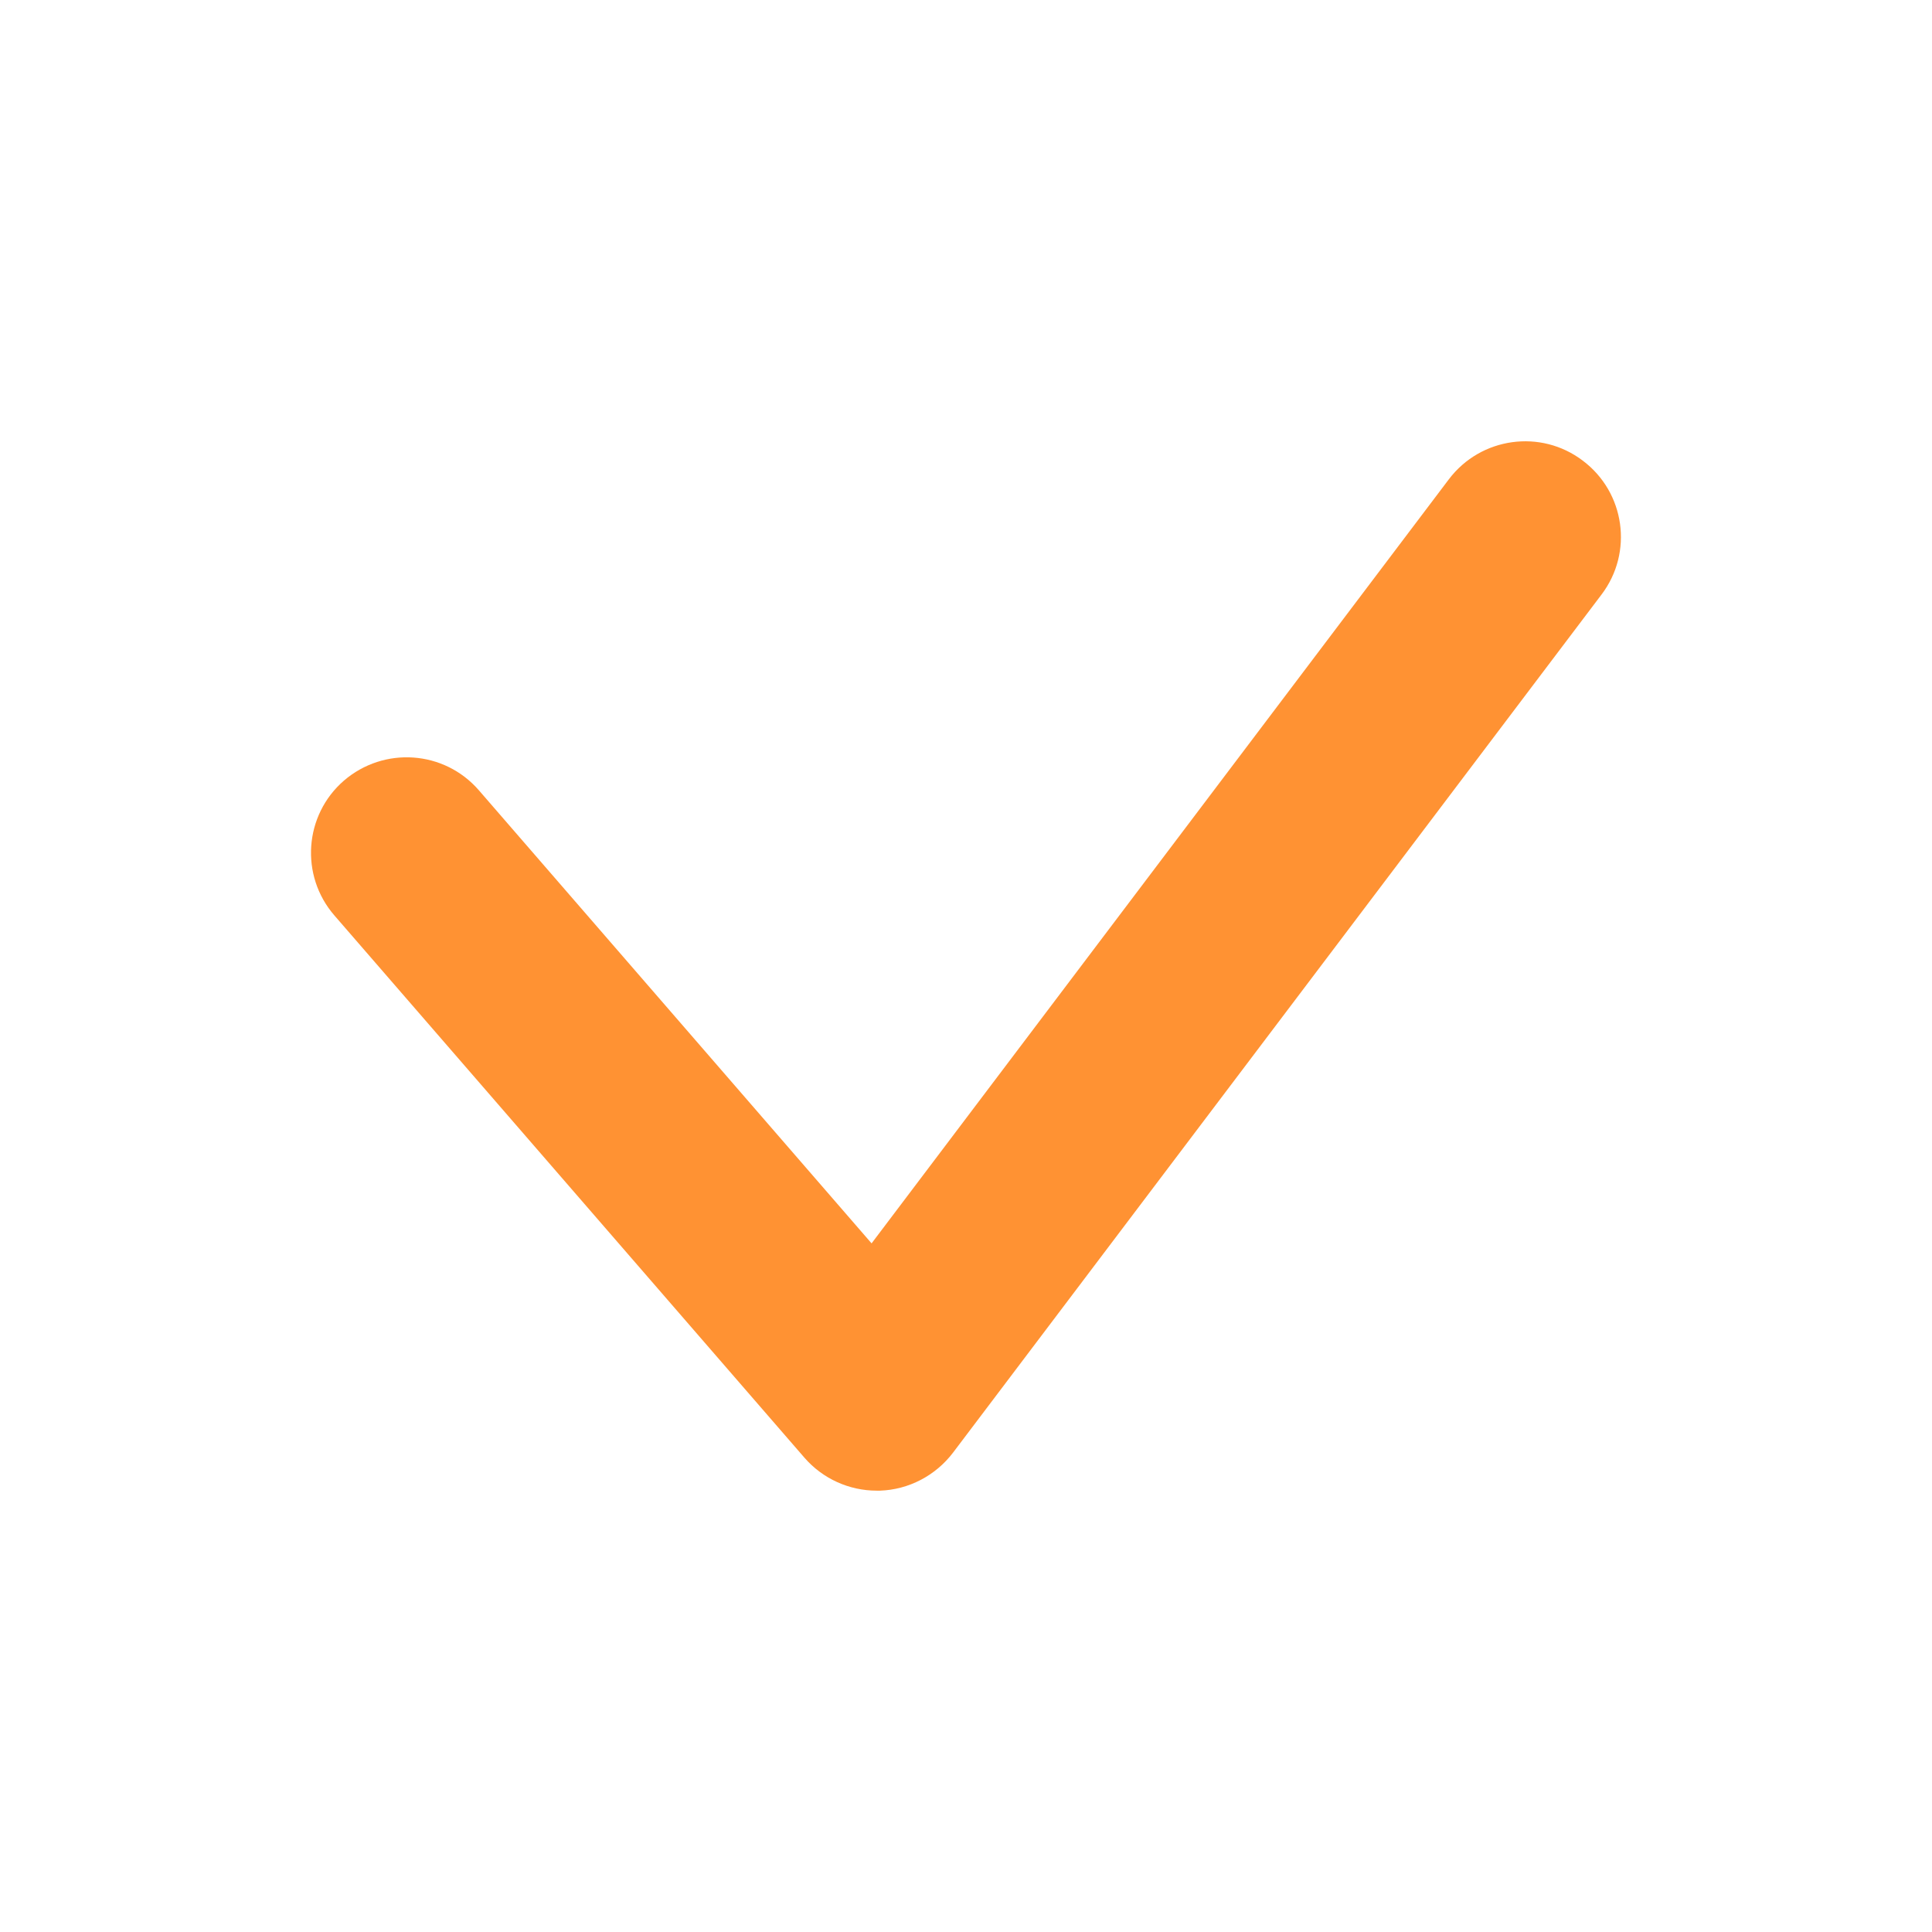<?xml version="1.0" encoding="utf-8"?>
<!-- Generator: Adobe Illustrator 15.0.0, SVG Export Plug-In  -->
<!DOCTYPE svg PUBLIC "-//W3C//DTD SVG 1.1//EN" "http://www.w3.org/Graphics/SVG/1.1/DTD/svg11.dtd">
<svg version="1.1"
	 xmlns="http://www.w3.org/2000/svg" xmlns:xlink="http://www.w3.org/1999/xlink" xmlns:a="http://ns.adobe.com/AdobeSVGViewerExtensions/3.0/"
	 x="0px" y="0px" width="16px" height="16px" viewBox="-2.576 -3.654 16 16" enable-background="new -2.576 -3.654 16 16"
	 xml:space="preserve">
<defs>
</defs>
<path fill="#FF9233" d="M4.685,8.691c-0.229,0-0.448-0.099-0.599-0.273L0.193,3.927c-0.286-0.33-0.251-0.83,0.079-1.116
	c0.331-0.285,0.83-0.252,1.118,0.08l3.252,3.752l4.781-6.328c0.264-0.349,0.762-0.418,1.109-0.154c0.35,0.263,0.42,0.76,0.155,1.109
	L5.316,8.377c-0.145,0.19-0.367,0.306-0.605,0.314C4.703,8.691,4.693,8.691,4.685,8.691"/>
</svg>
